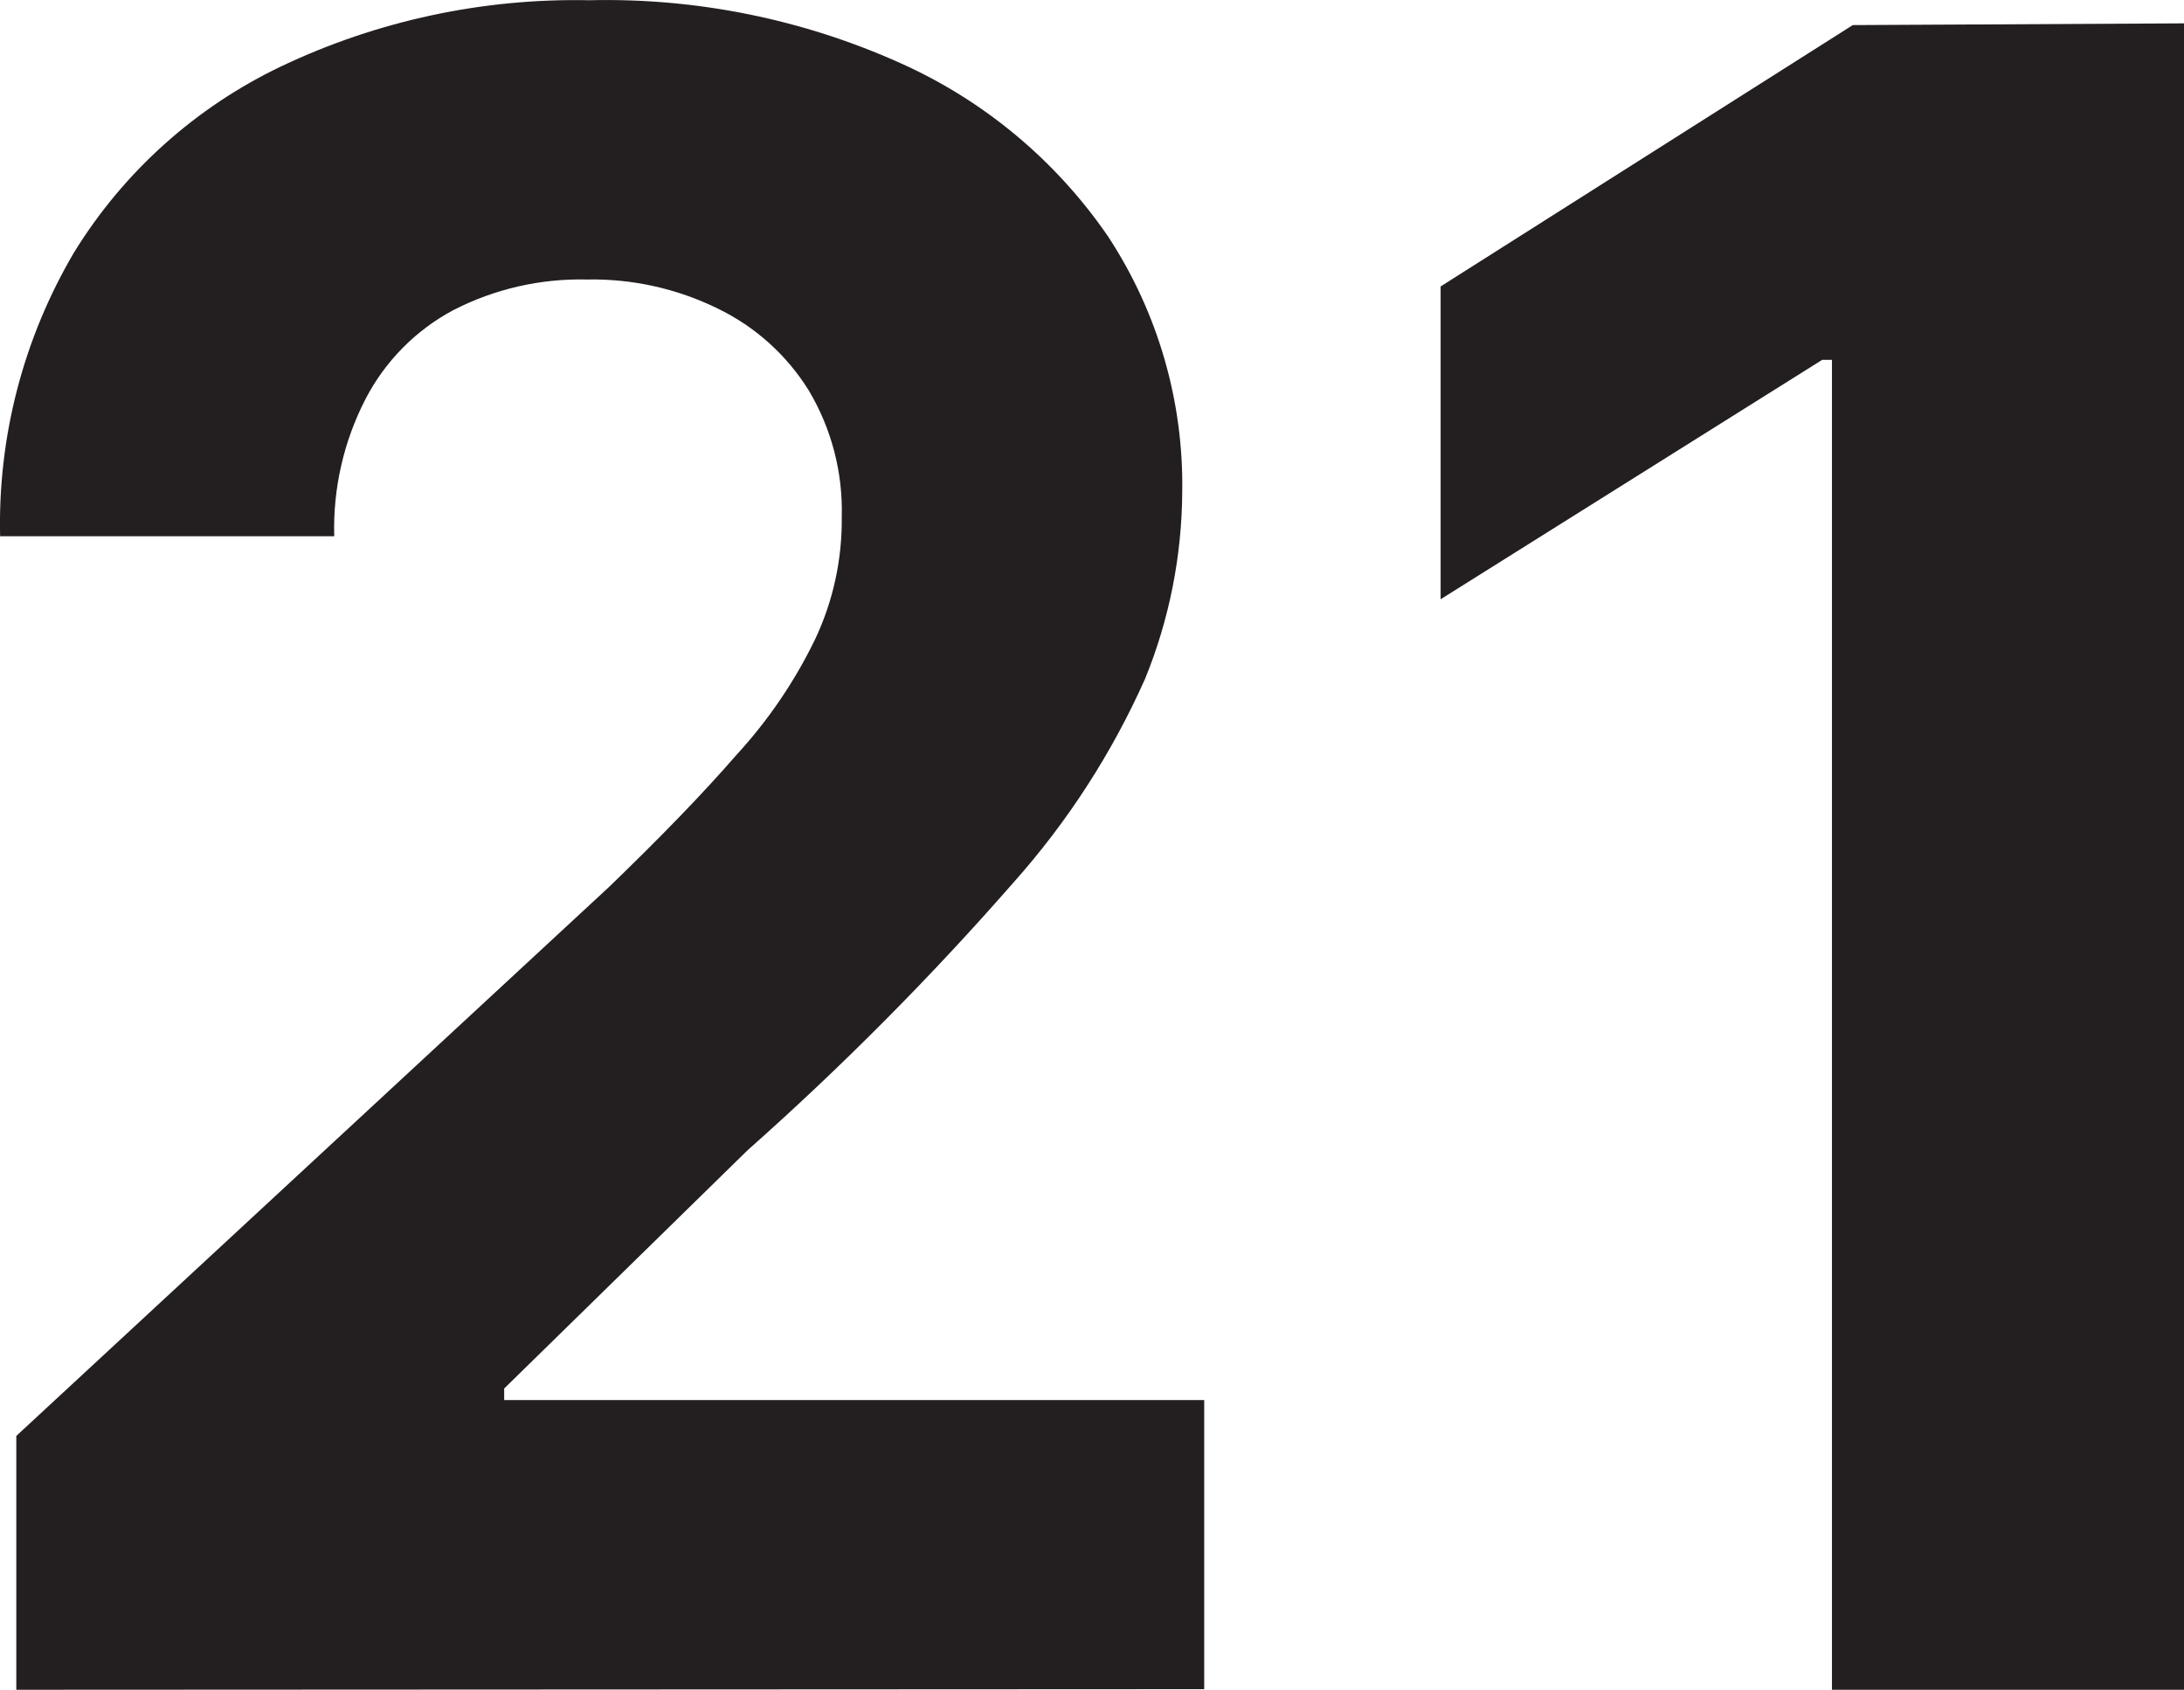 <svg version="1.1" xmlns="http://www.w3.org/2000/svg" xmlns:xlink="http://www.w3.org/1999/xlink" width="37.782" height="29.224" viewBox="0,0,37.782,29.224"><g transform="translate(-221.109,-165.388)"><g data-paper-data="{&quot;isPaintingLayer&quot;:true}" fill="#231f20" fill-rule="nonzero" stroke="none" stroke-width="1" stroke-linecap="butt" stroke-linejoin="miter" stroke-miterlimit="10" stroke-dasharray="" stroke-dashoffset="0" style="mix-blend-mode: normal"><path d="M221.391,194.612v-4.39l10.26,-9.5c0.87,-0.84 1.61,-1.6 2.2,-2.28c0.549,-0.597 1.007,-1.271 1.36,-2c0.311,-0.659 0.468,-1.381 0.46,-2.11c0.021,-0.769 -0.176,-1.529 -0.57,-2.19c-0.381,-0.614 -0.929,-1.106 -1.58,-1.42c-0.703,-0.344 -1.478,-0.516 -2.26,-0.5c-0.802,-0.019 -1.596,0.163 -2.31,0.53c-0.651,0.347 -1.181,0.884 -1.52,1.54c-0.377,0.732 -0.563,1.547 -0.54,2.37h-5.78c-0.04,-1.724 0.404,-3.425 1.28,-4.91c0.861,-1.397 2.108,-2.515 3.59,-3.22c1.661,-0.787 3.482,-1.177 5.32,-1.14c1.856,-0.044 3.697,0.328 5.39,1.09c1.45,0.65 2.692,1.689 3.59,3c0.86,1.312 1.306,2.852 1.28,4.42c-0.007,1.104 -0.224,2.197 -0.64,3.22c-0.573,1.287 -1.342,2.478 -2.28,3.53c-1.434,1.639 -2.97,3.185 -4.6,4.63l-4.21,4.12v0.2h12.11v5z"/><path d="M258.891,165.792v28.82h-6.09v-23h-0.17l-6.6,4.14v-5.41l7.13,-4.52z"/></g></g></svg>